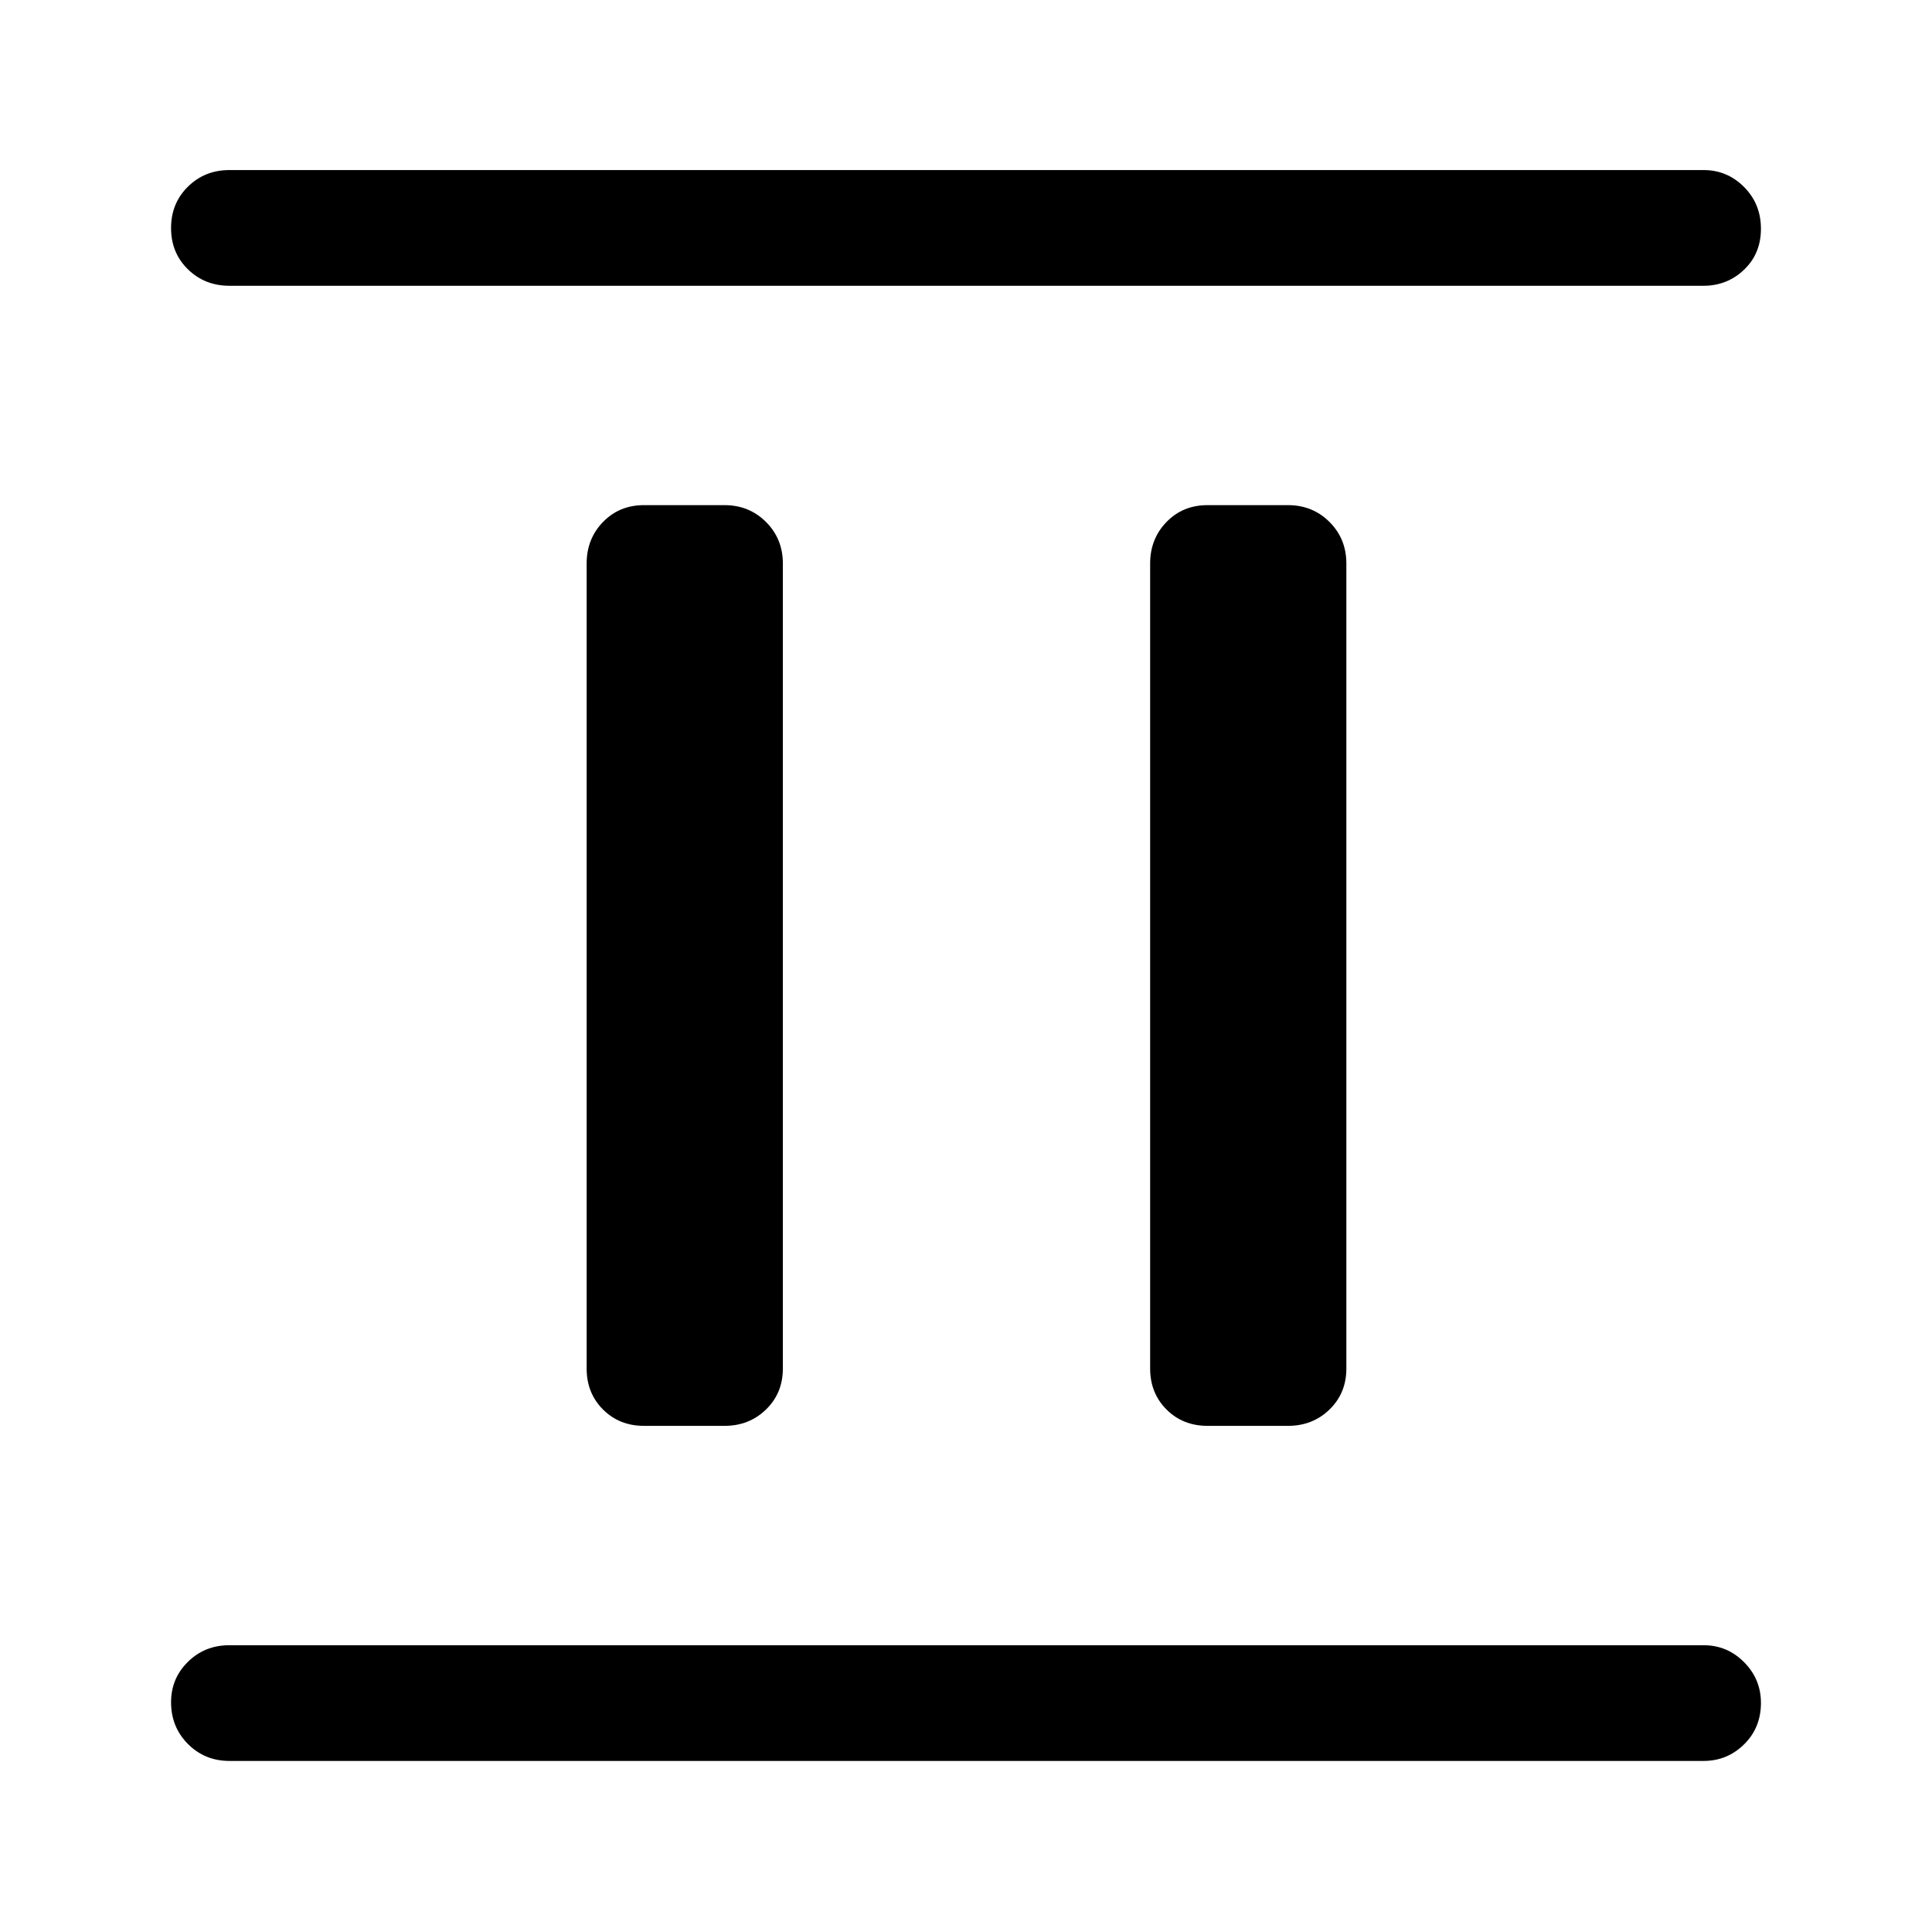 <svg xmlns="http://www.w3.org/2000/svg" height="48" viewBox="0 -960 960 960" width="48"><path d="M320-251.5q-12.25 0-20.37-8.13-8.13-8.12-8.13-20.37v-400q0-12.25 8.13-20.63Q307.75-709 320-709h40q12.25 0 20.63 8.37Q389-692.25 389-680v400q0 12.25-8.37 20.37-8.38 8.13-20.63 8.13h-40Zm280 0q-12.25 0-20.37-8.13-8.13-8.12-8.13-20.37v-400q0-12.25 8.13-20.63Q587.75-709 600-709h40q12.25 0 20.63 8.37Q669-692.25 669-680v400q0 12.25-8.37 20.37-8.38 8.13-20.63 8.13h-40ZM114-85q-12.25 0-20.62-8.43Q85-101.85 85-114.18q0-11.82 8.38-20.07 8.37-8.25 20.62-8.25h732.5q11.75 0 20.13 8.43 8.37 8.42 8.37 20.25 0 12.32-8.37 20.57Q858.25-85 846.5-85H114Zm0-733q-12.25 0-20.62-8.18-8.38-8.17-8.38-20.5 0-12.32 8.38-20.57 8.37-8.25 20.62-8.25h732.5q11.75 0 20.13 8.43 8.37 8.42 8.37 20.75 0 12.32-8.37 20.32-8.38 8-20.13 8H114Z"/></svg>
